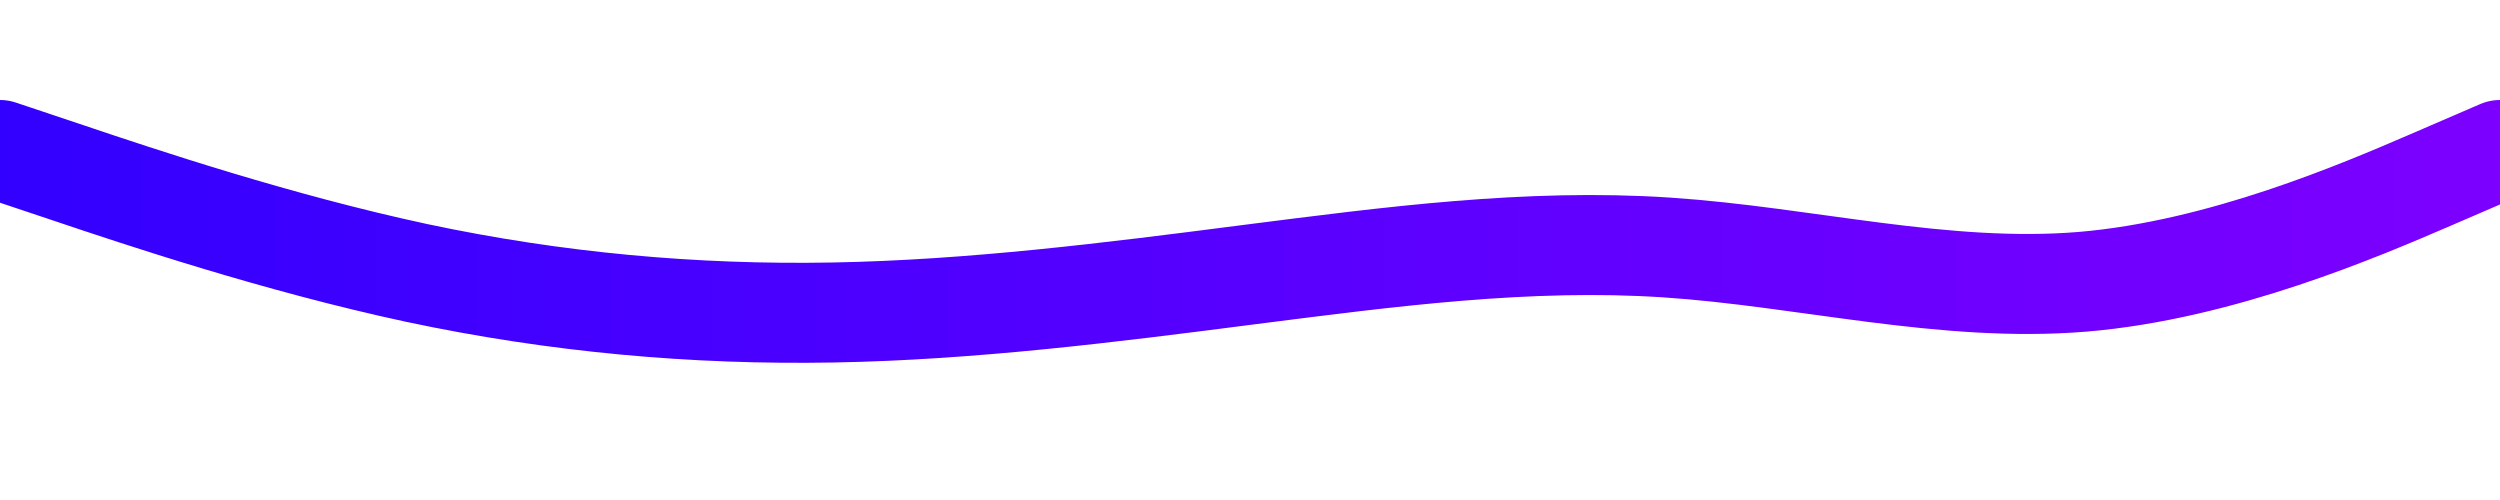<svg id="visual" viewBox="0 0 1000 200" width="1000" height="200" xmlns="http://www.w3.org/2000/svg" xmlns:xlink="http://www.w3.org/1999/xlink" version="1.1">
<linearGradient id="grad1" x1="0%" y1="0%" x2="100%" y2="0%">
      <stop offset="0%" style="stop-color:rgb(50,0,255);stop-opacity:1" />
      <stop offset="100%" style="stop-color:rgb(125,0,255);stop-opacity:1" />
</linearGradient>
<path d="M0 60L27.8 69.3C55.7 78.7 111.3 97.3 166.8 109.2C222.3 121 277.7 126 333.2 125C388.7 124 444.3 117 500 109.8C555.7 102.7 611.3 95.3 666.8 99C722.3 102.7 777.7 117.3 833.2 112.7C888.7 108 944.3 84 972.2 72L1000 60" fill="none" stroke-linecap="round" stroke-linejoin="miter" stroke="url(#grad1)" stroke-width="40"></path>
</svg>